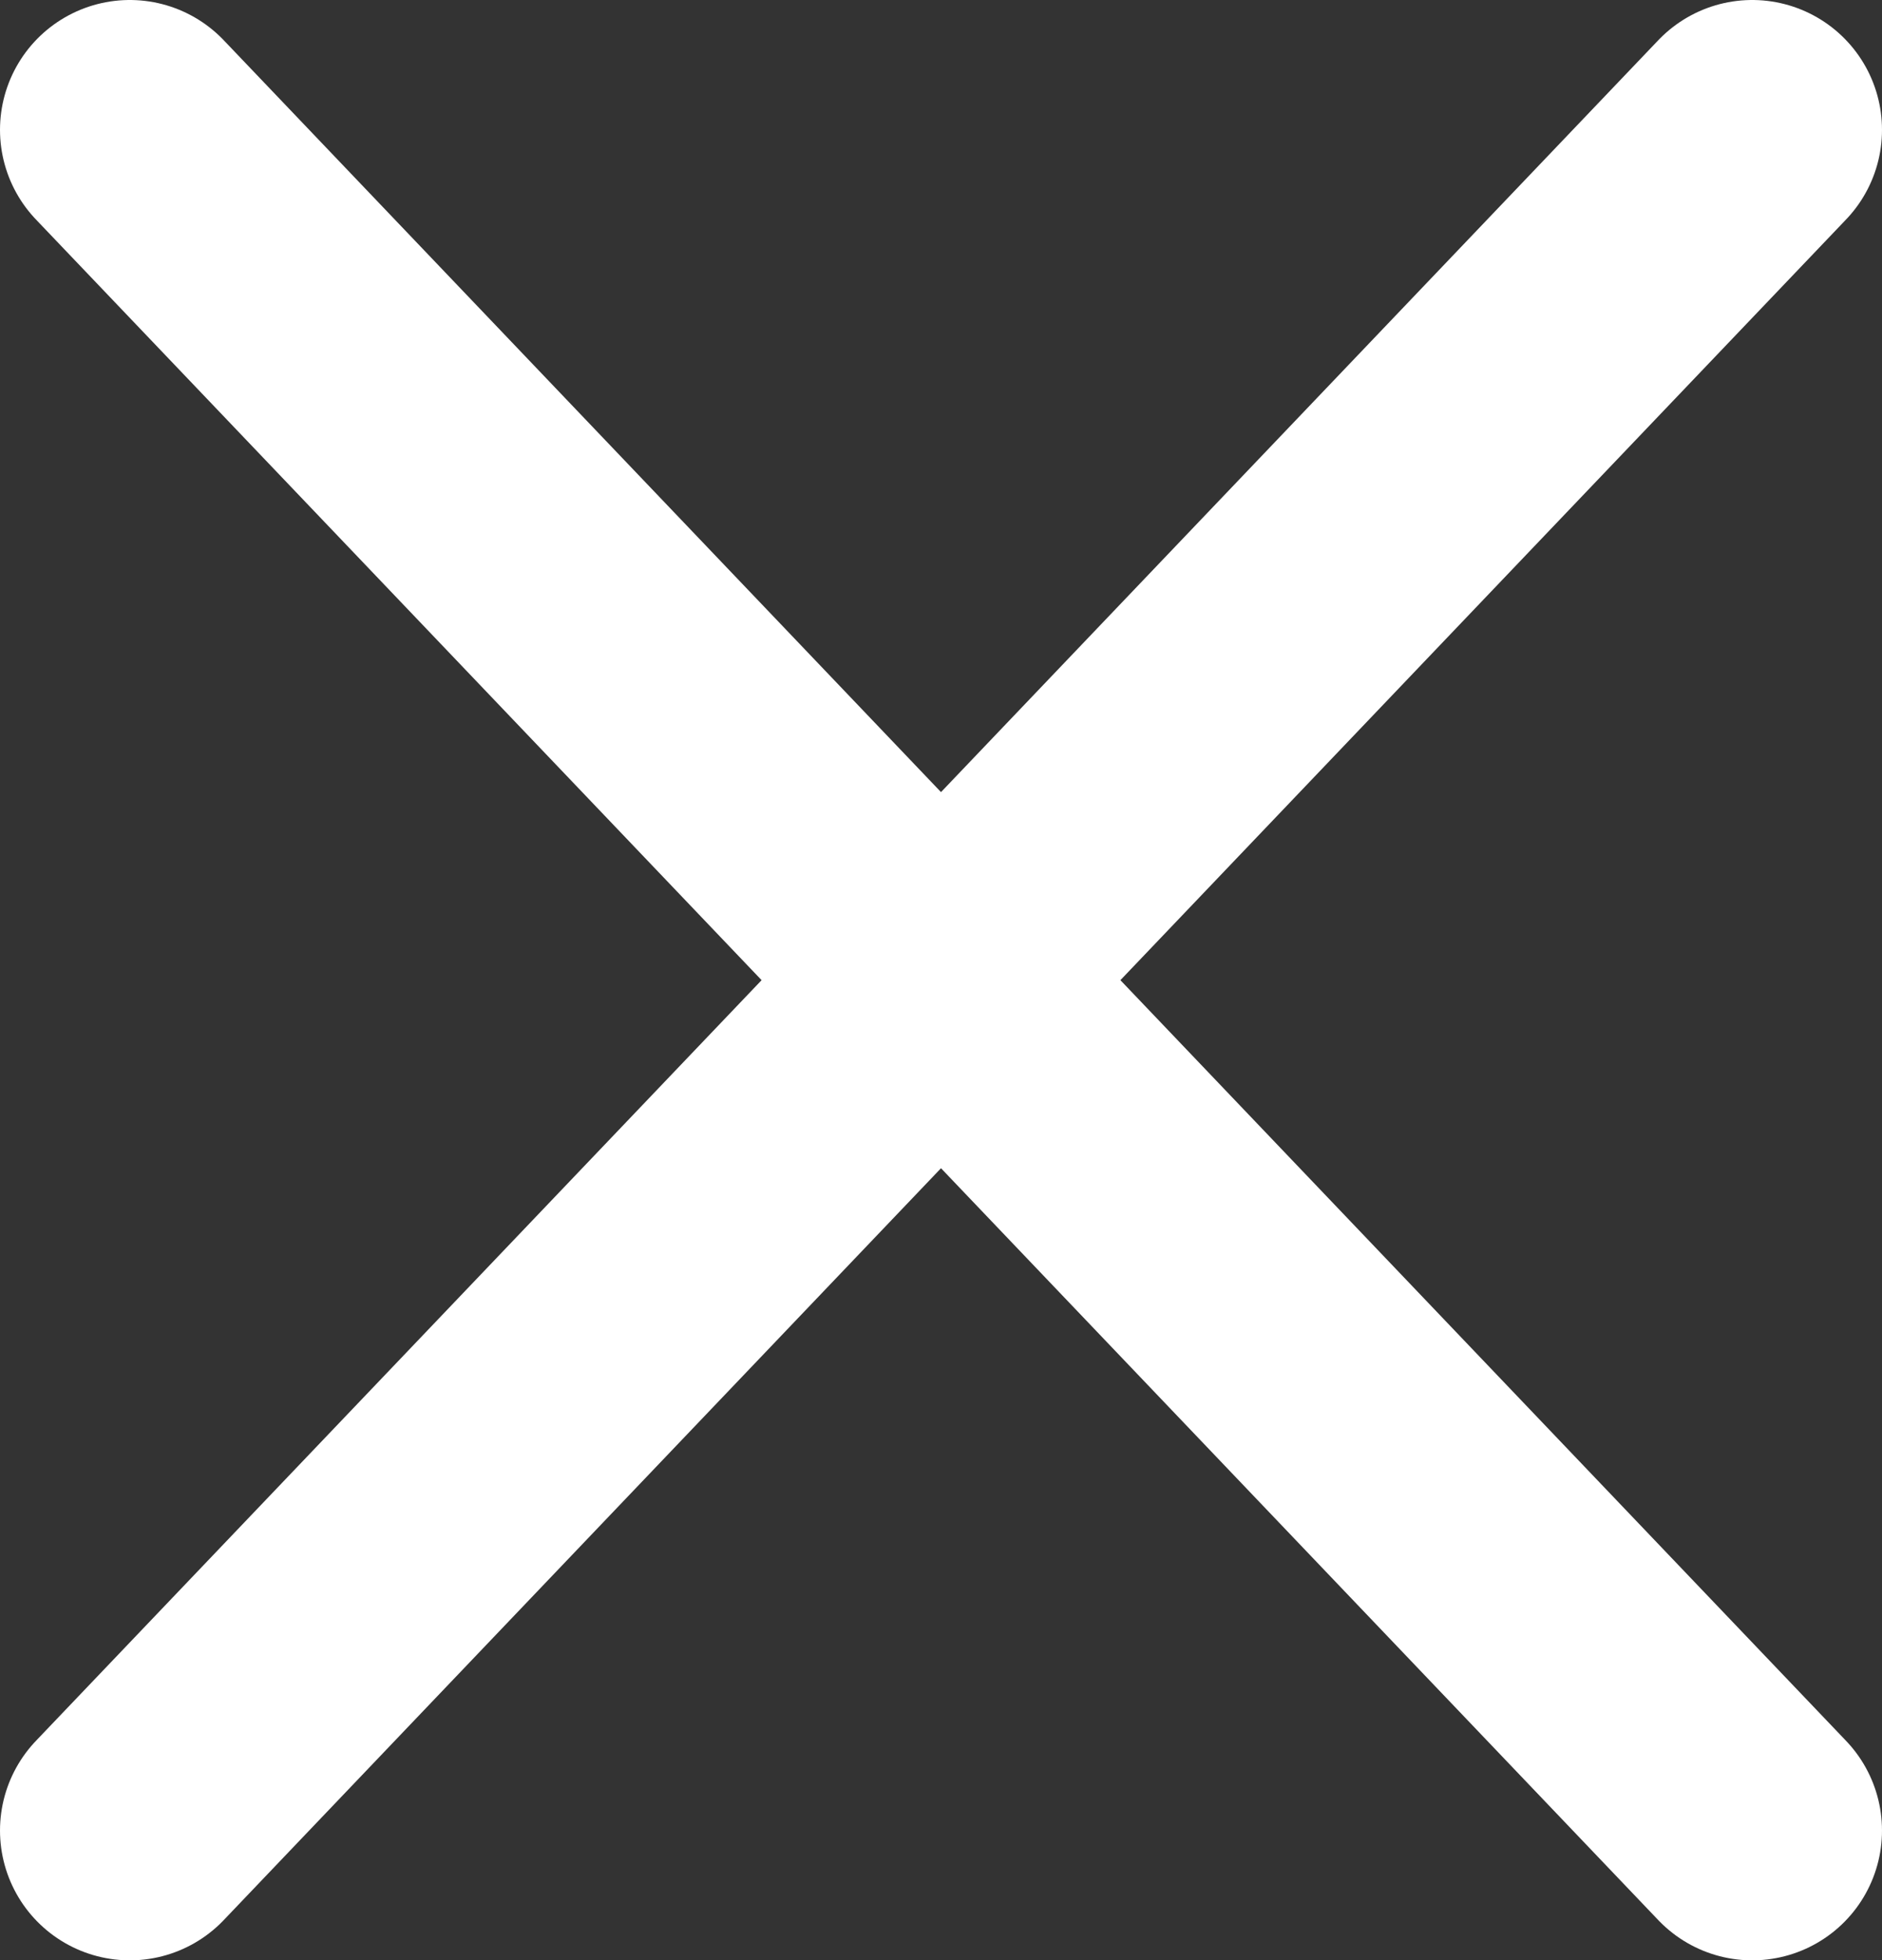 <svg width="145" height="151" viewBox="0 0 145 151" fill="none" xmlns="http://www.w3.org/2000/svg">
<rect x="0" y="0" width="145" height="151" fill="#333333" stroke="none"/>
<path d="M10 10L135 141M10 141L135 10" stroke="white" stroke-width="20" stroke-linecap="round"/>
</svg>
